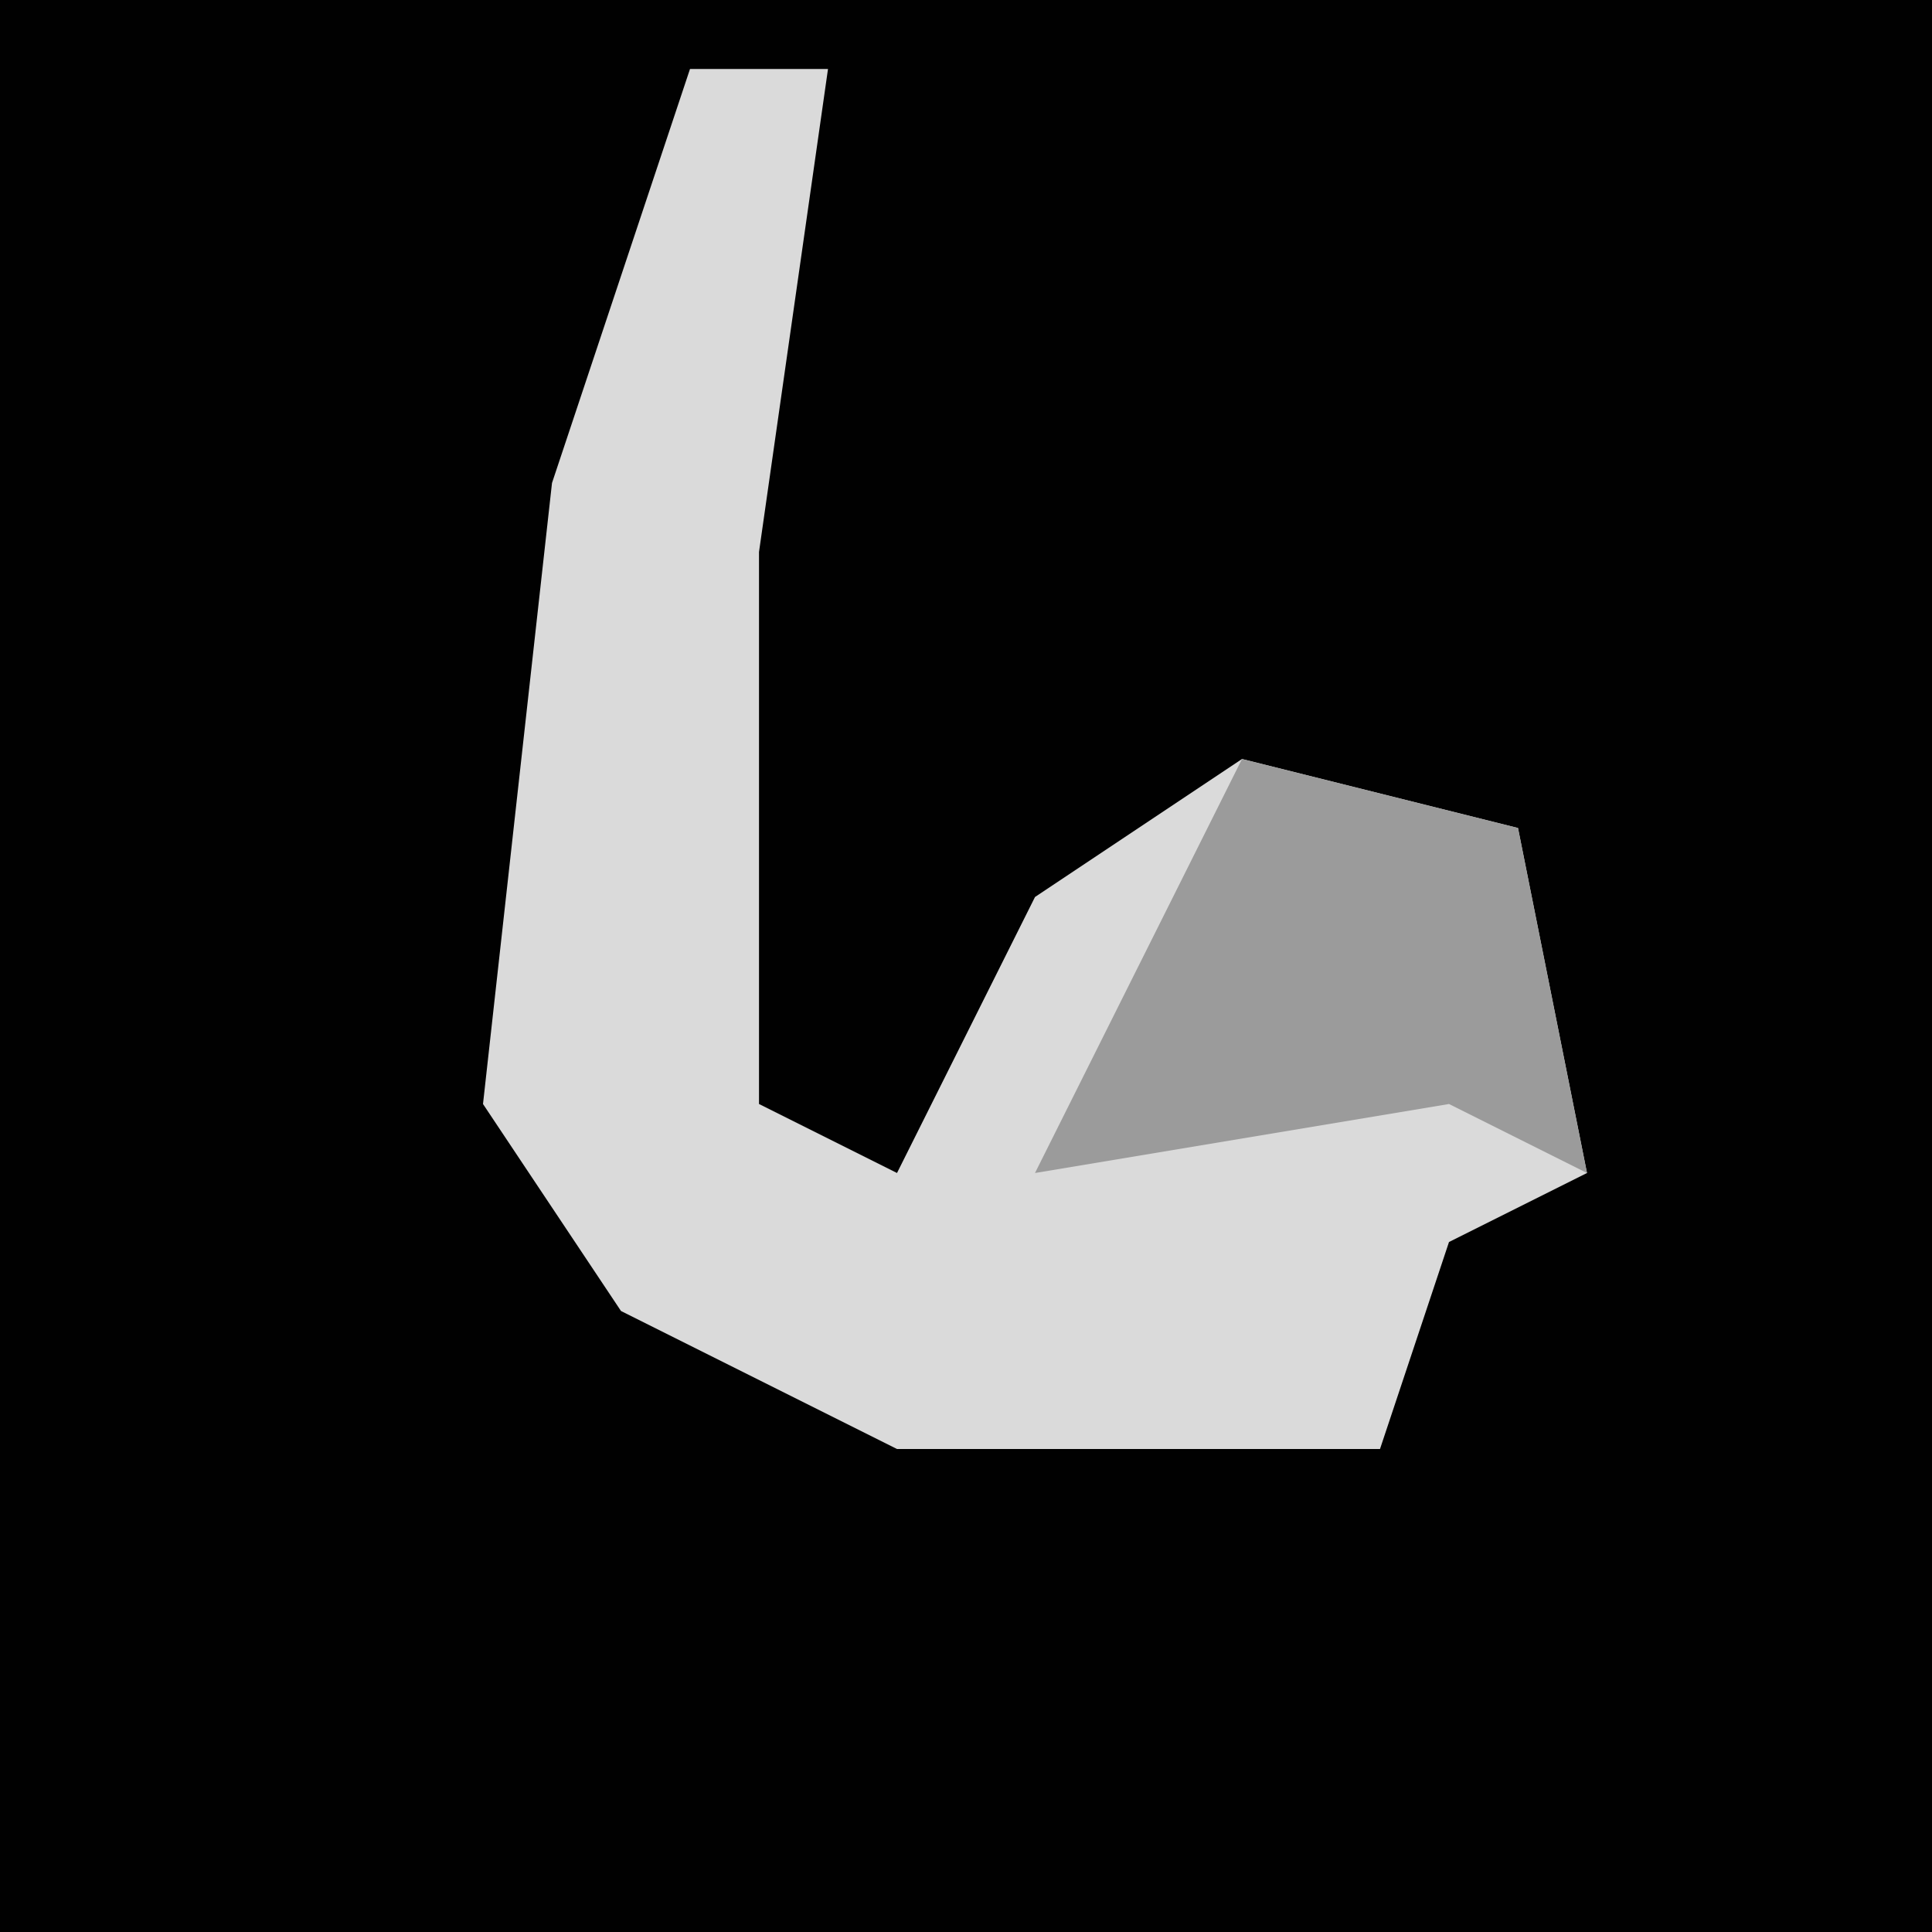 <?xml version="1.0" encoding="UTF-8"?>
<svg version="1.1" xmlns="http://www.w3.org/2000/svg" width="28" height="28">
<path d="M0,0 L28,0 L28,28 L0,28 Z " fill="#010101" transform="translate(0,0)"/>
<path d="M0,0 L2,0 L1,7 L1,15 L3,16 L5,12 L8,10 L12,11 L13,16 L11,17 L10,20 L3,20 L-1,18 L-3,15 L-2,6 Z " fill="#DADADA" transform="translate(10,1)"/>
<path d="M0,0 L4,1 L5,6 L3,5 L-3,6 Z " fill="#9B9B9B" transform="translate(18,11)"/>
</svg>
